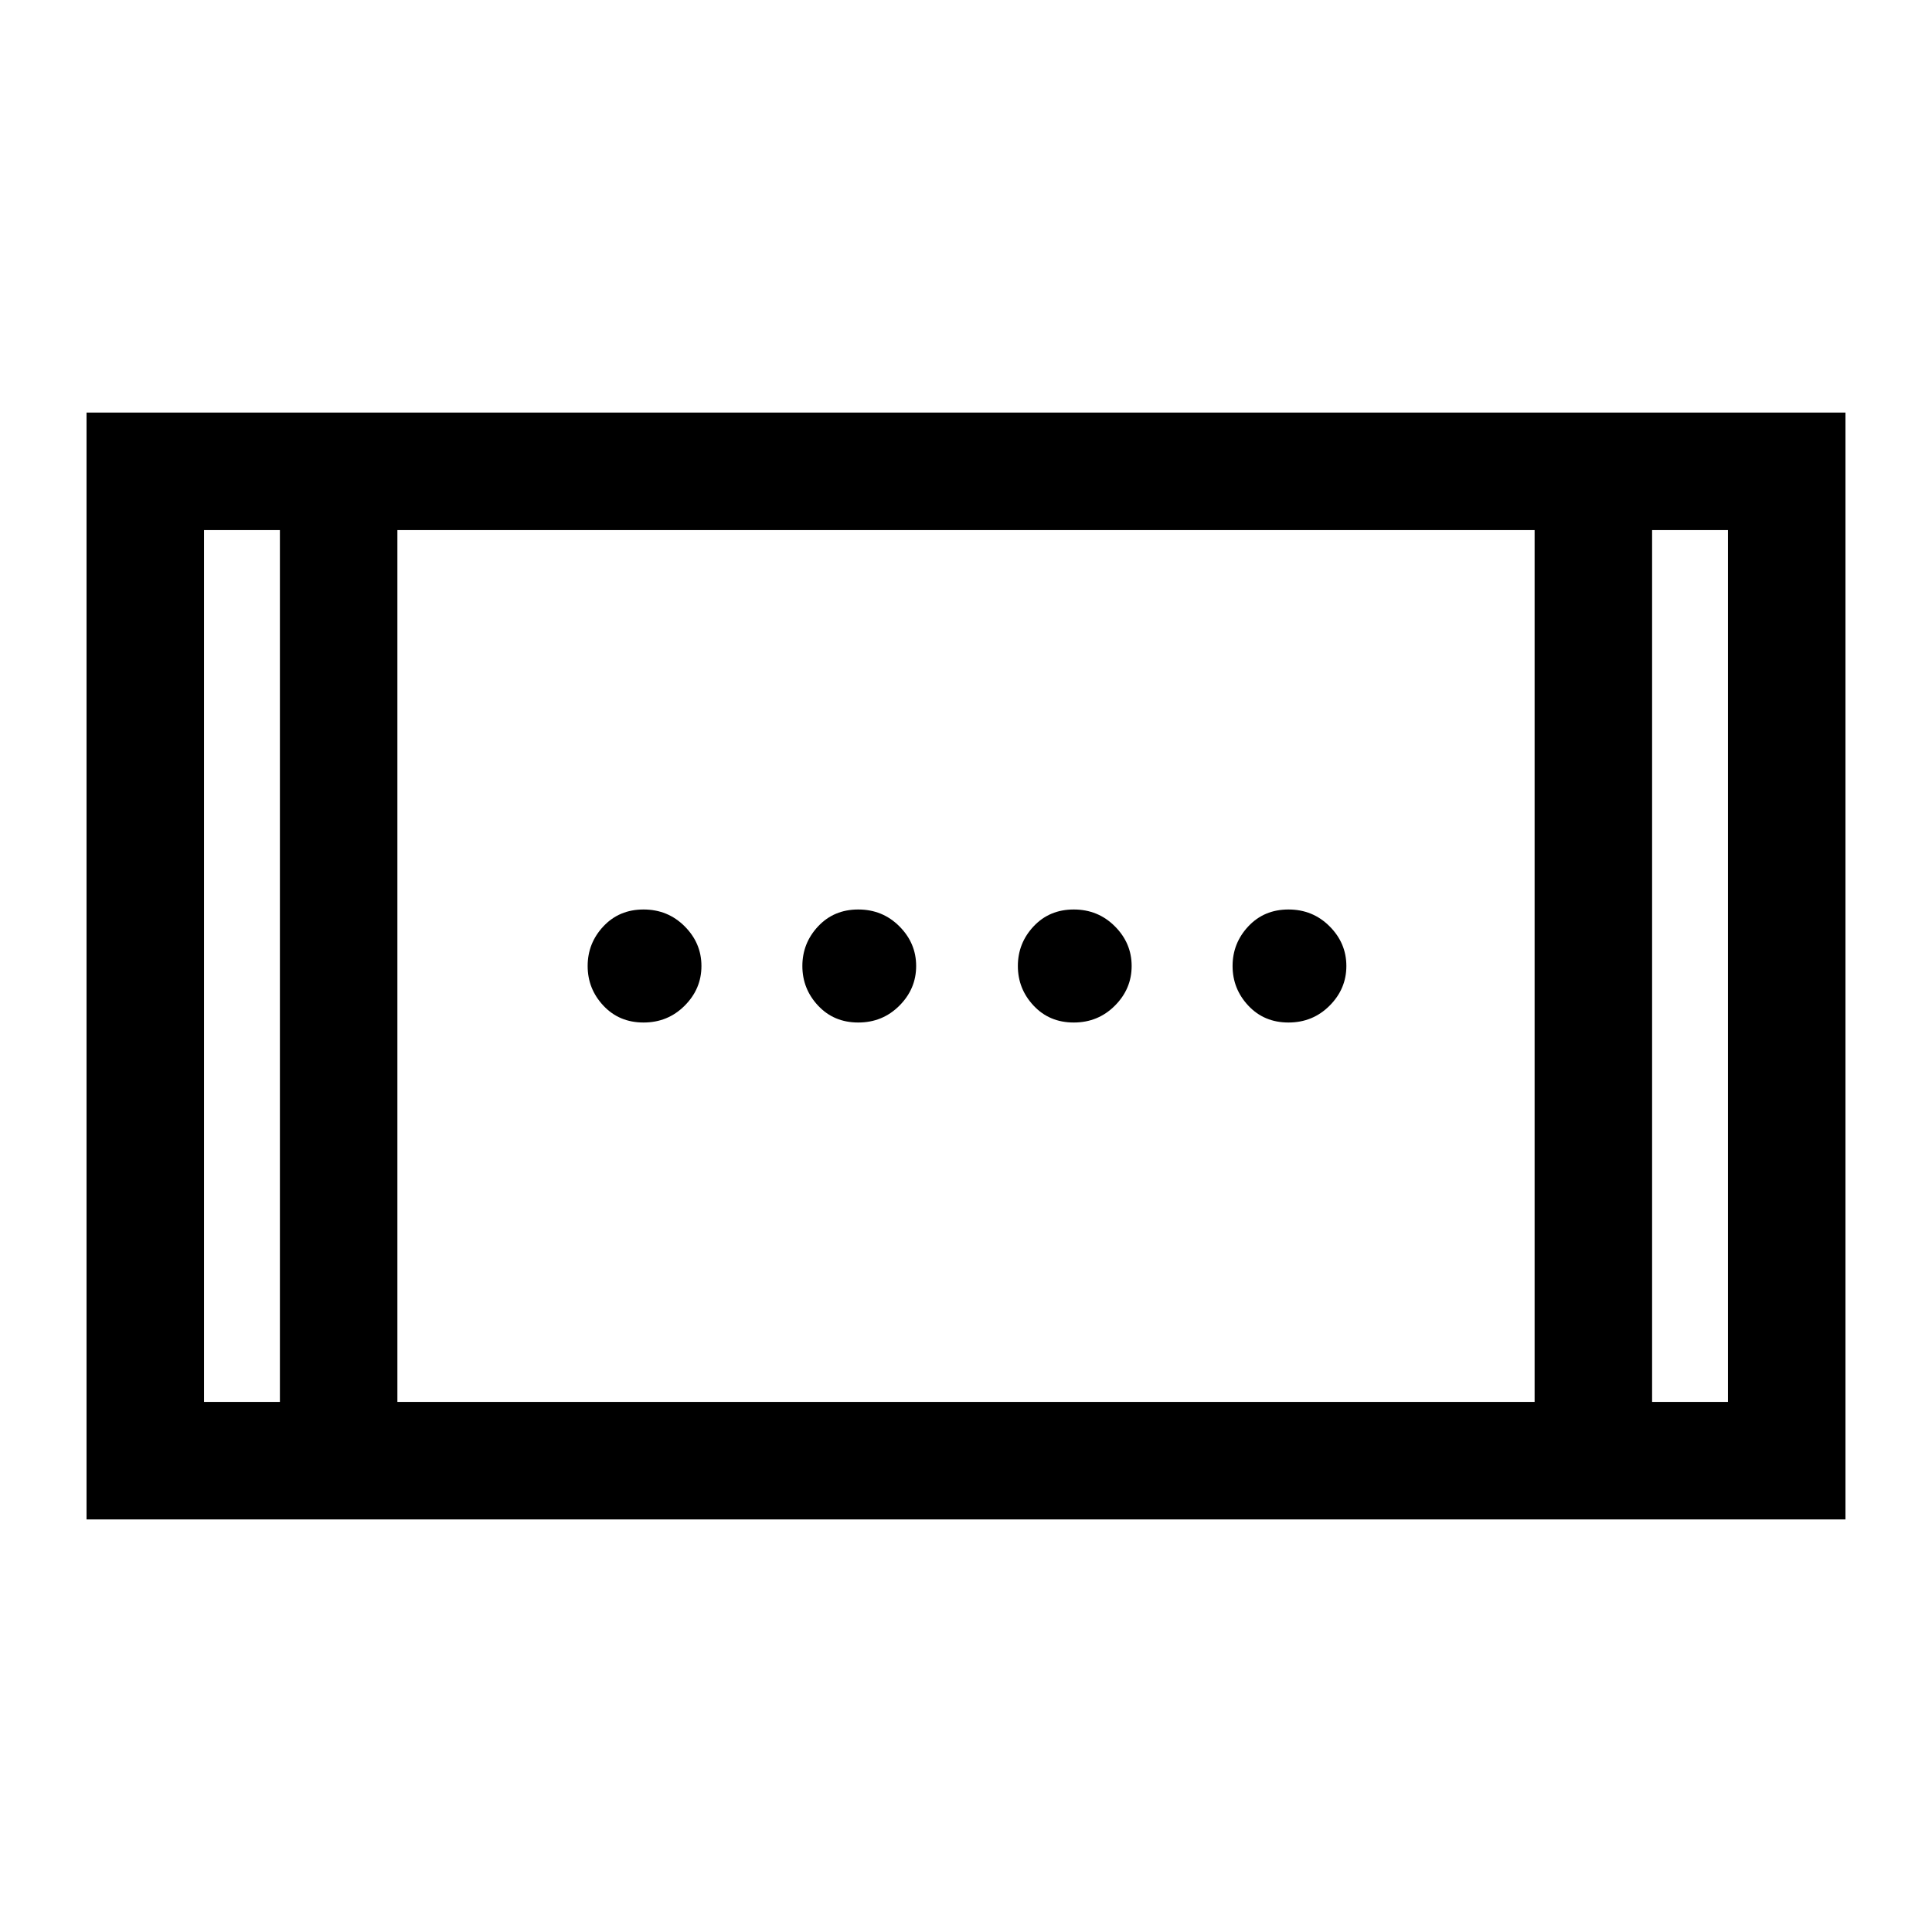 <svg xmlns="http://www.w3.org/2000/svg" height="48" viewBox="0 -960 960 960" width="48"><path d="M43-205v-550h874v550H43Zm96.08-58.39v-433.22h-37.69v433.22h37.69Zm58.38 0h565.08v-433.22H197.46v433.22Zm623.46 0h37.69v-433.22h-37.69v433.22ZM139.08-696.61h-37.69 37.69Zm681.84 0h37.69-37.69ZM533.54-451.92q-12.08 0-19.92-8.35-7.85-8.35-7.85-19.73t7.85-19.73q7.84-8.35 19.92-8.35 12.08 0 20.42 8.35 8.35 8.35 8.35 19.73t-8.35 19.73q-8.34 8.35-20.42 8.35Zm-213.77 0q-12.08 0-19.92-8.35Q292-468.62 292-480t7.85-19.73q7.84-8.35 19.92-8.35 12.08 0 20.42 8.35 8.35 8.35 8.35 19.73t-8.35 19.73q-8.34 8.35-20.42 8.35Zm320.46 0q-12.08 0-19.92-8.35-7.85-8.35-7.85-19.73t7.85-19.73q7.84-8.35 19.92-8.35 12.08 0 20.42 8.35Q669-491.38 669-480t-8.35 19.73q-8.34 8.35-20.42 8.35Zm-213.77 0q-12.08 0-19.92-8.35-7.85-8.35-7.85-19.73t7.85-19.73q7.84-8.35 19.92-8.35 12.08 0 20.42 8.35 8.35 8.35 8.35 19.73t-8.35 19.73q-8.34 8.35-20.42 8.35Z"/></svg>